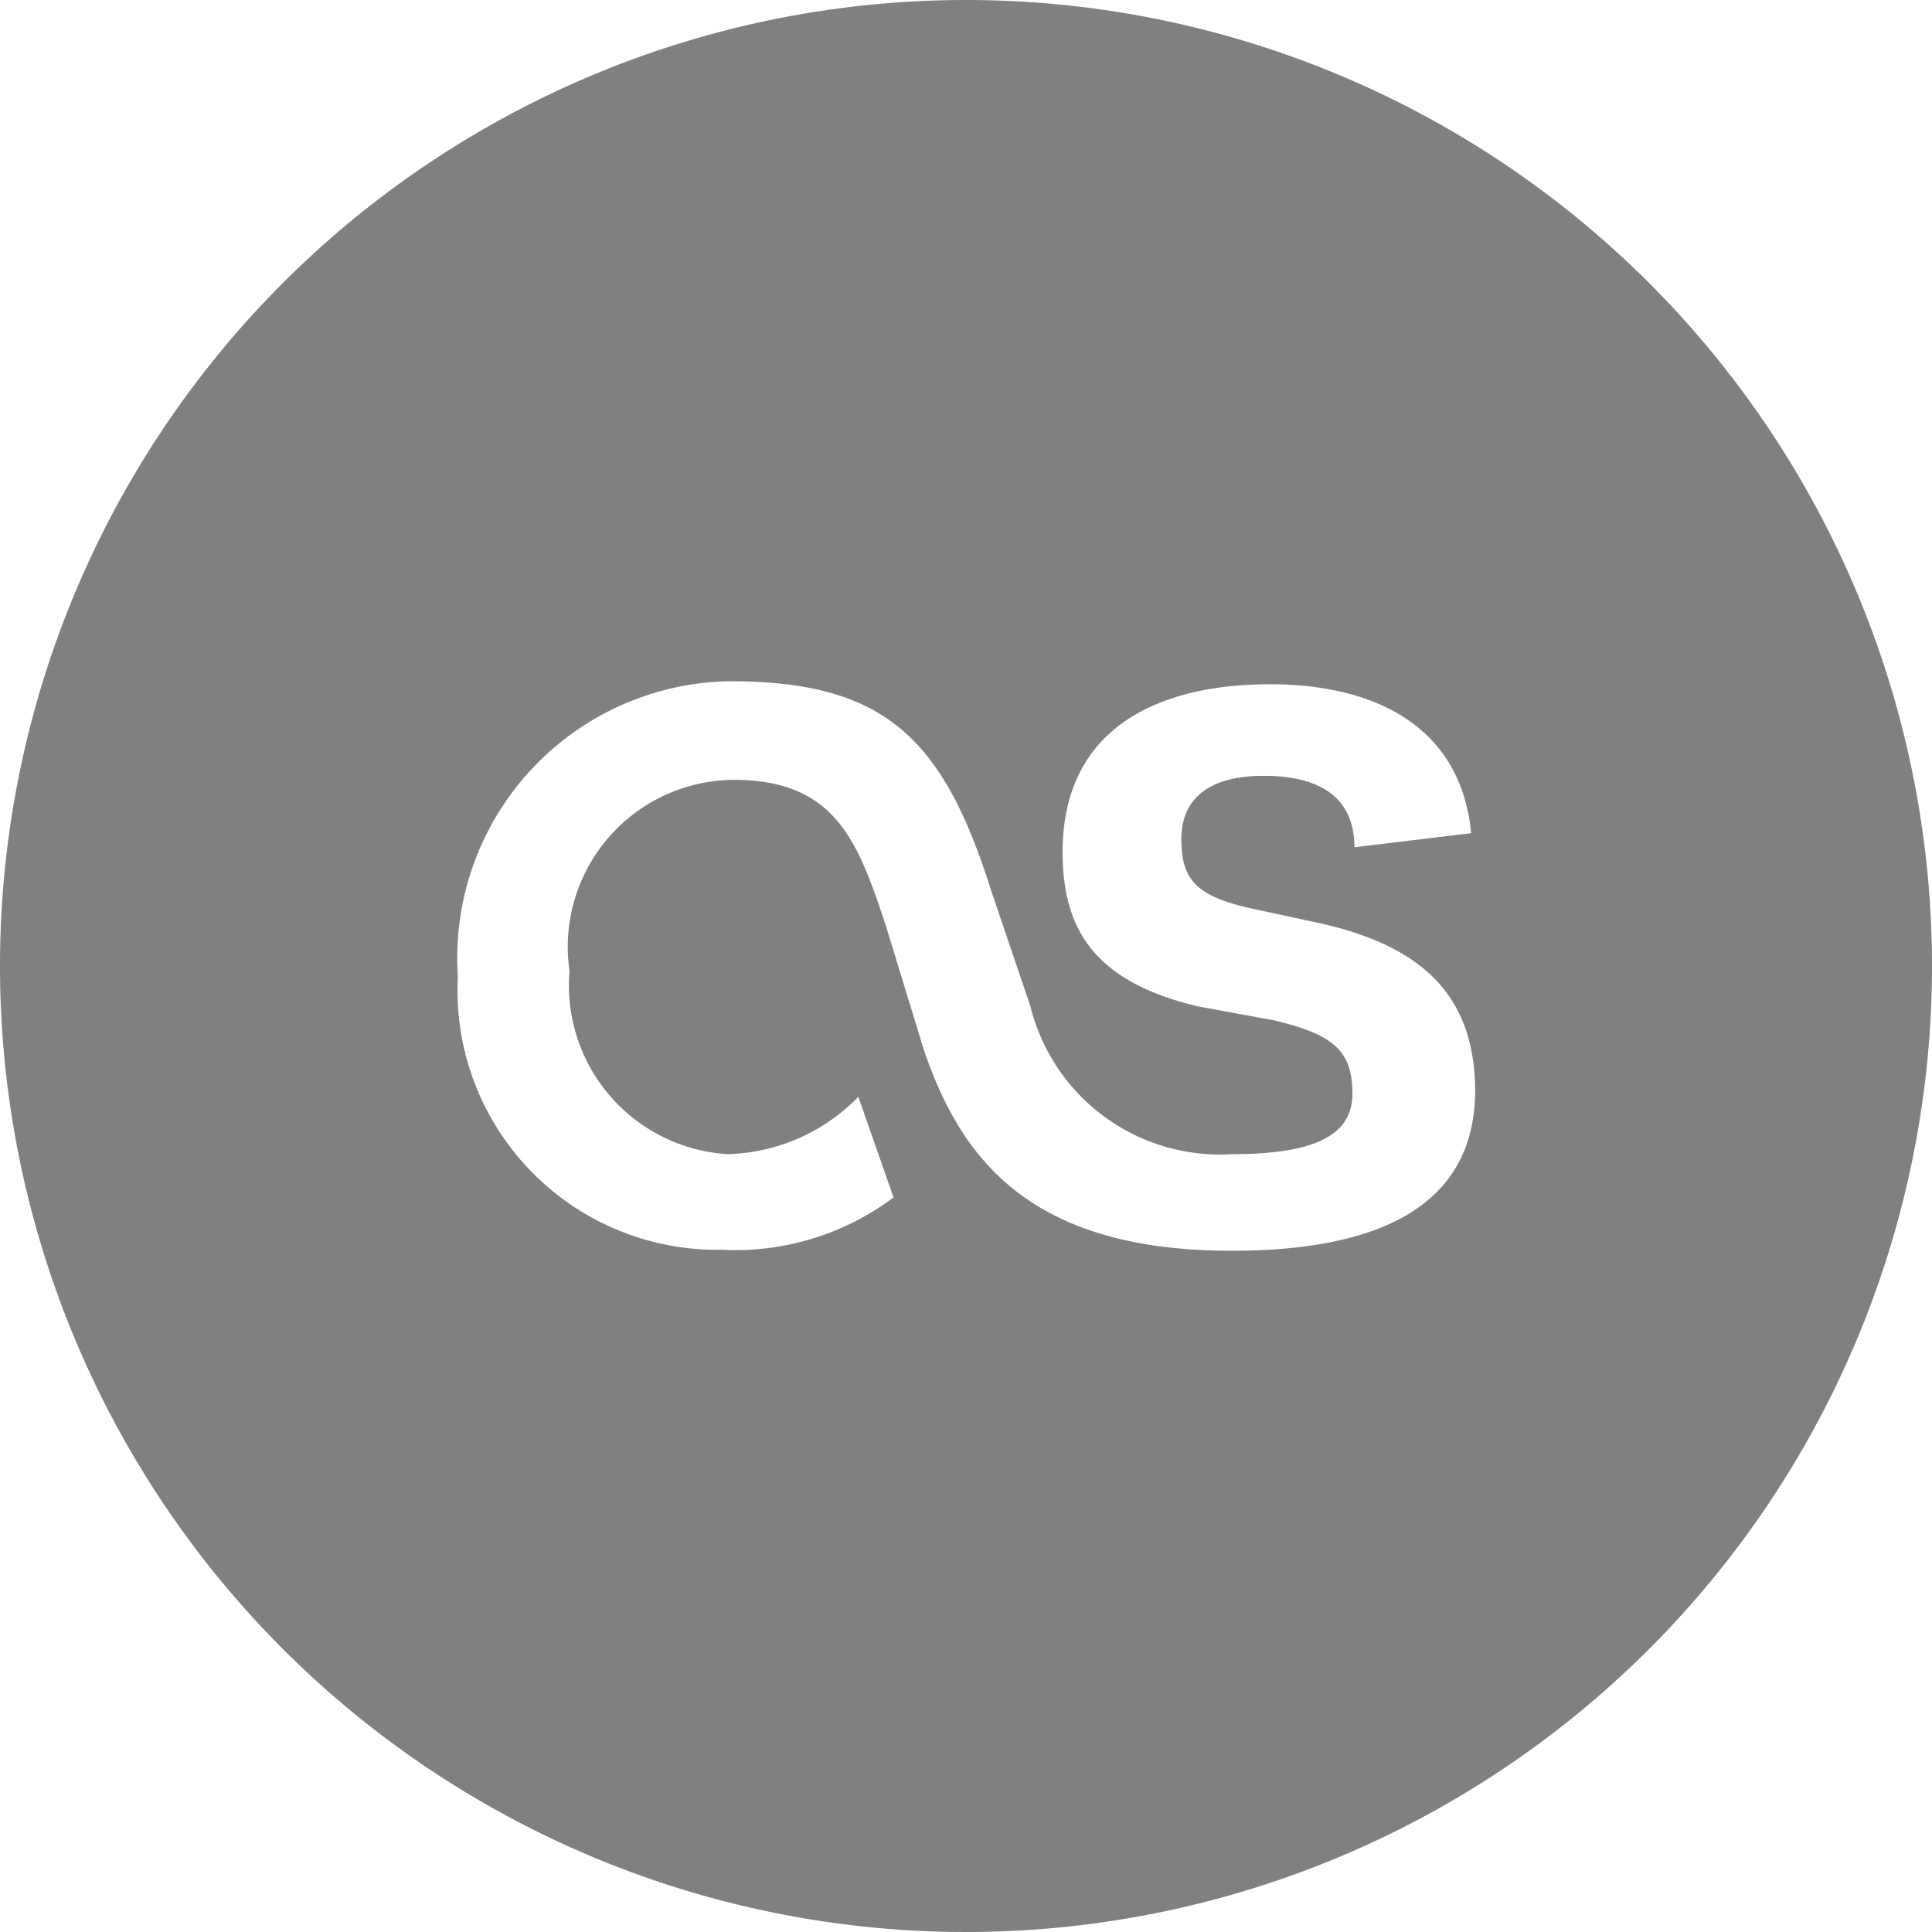 <svg id="e47059dc-eb26-47e6-b4ff-5d10b9de2be8" data-name="Lastfm w/ circle" xmlns="http://www.w3.org/2000/svg" viewBox="0 0 19.2 19.2"><title>logo-lastfm</title><path d="M9.6,0a9.6,9.6,0,1,0,9.6,9.6A9.6,9.6,0,0,0,9.6,0Zm2.64,12.43c-2,0-2.69-.91-3.06-2L8.81,9.22c-.28-.85-.5-1.47-1.52-1.47a1.66,1.66,0,0,0-1.63,1.9,1.68,1.68,0,0,0,1.57,1.82,1.88,1.88,0,0,0,1.3-.57l.35,1a2.62,2.62,0,0,1-1.71.52A2.58,2.58,0,0,1,4.55,9.7a2.75,2.75,0,0,1,2.7-2.93c1.54,0,2.12.56,2.6,2.08L10.24,10a1.94,1.94,0,0,0,2,1.47c.79,0,1.2-.17,1.2-.6s-.19-.59-.78-.73L11.9,10c-1-.24-1.34-.74-1.34-1.53,0-1.27,1-1.67,2.06-1.67s1.9.43,2,1.48l-1.16.14c0-.5-.35-.71-.9-.71s-.82.23-.82.63.15.56.66.68l.74.16c1,.23,1.52.72,1.52,1.67C14.65,12,13.68,12.43,12.24,12.43Z" fill="gray"/></svg>